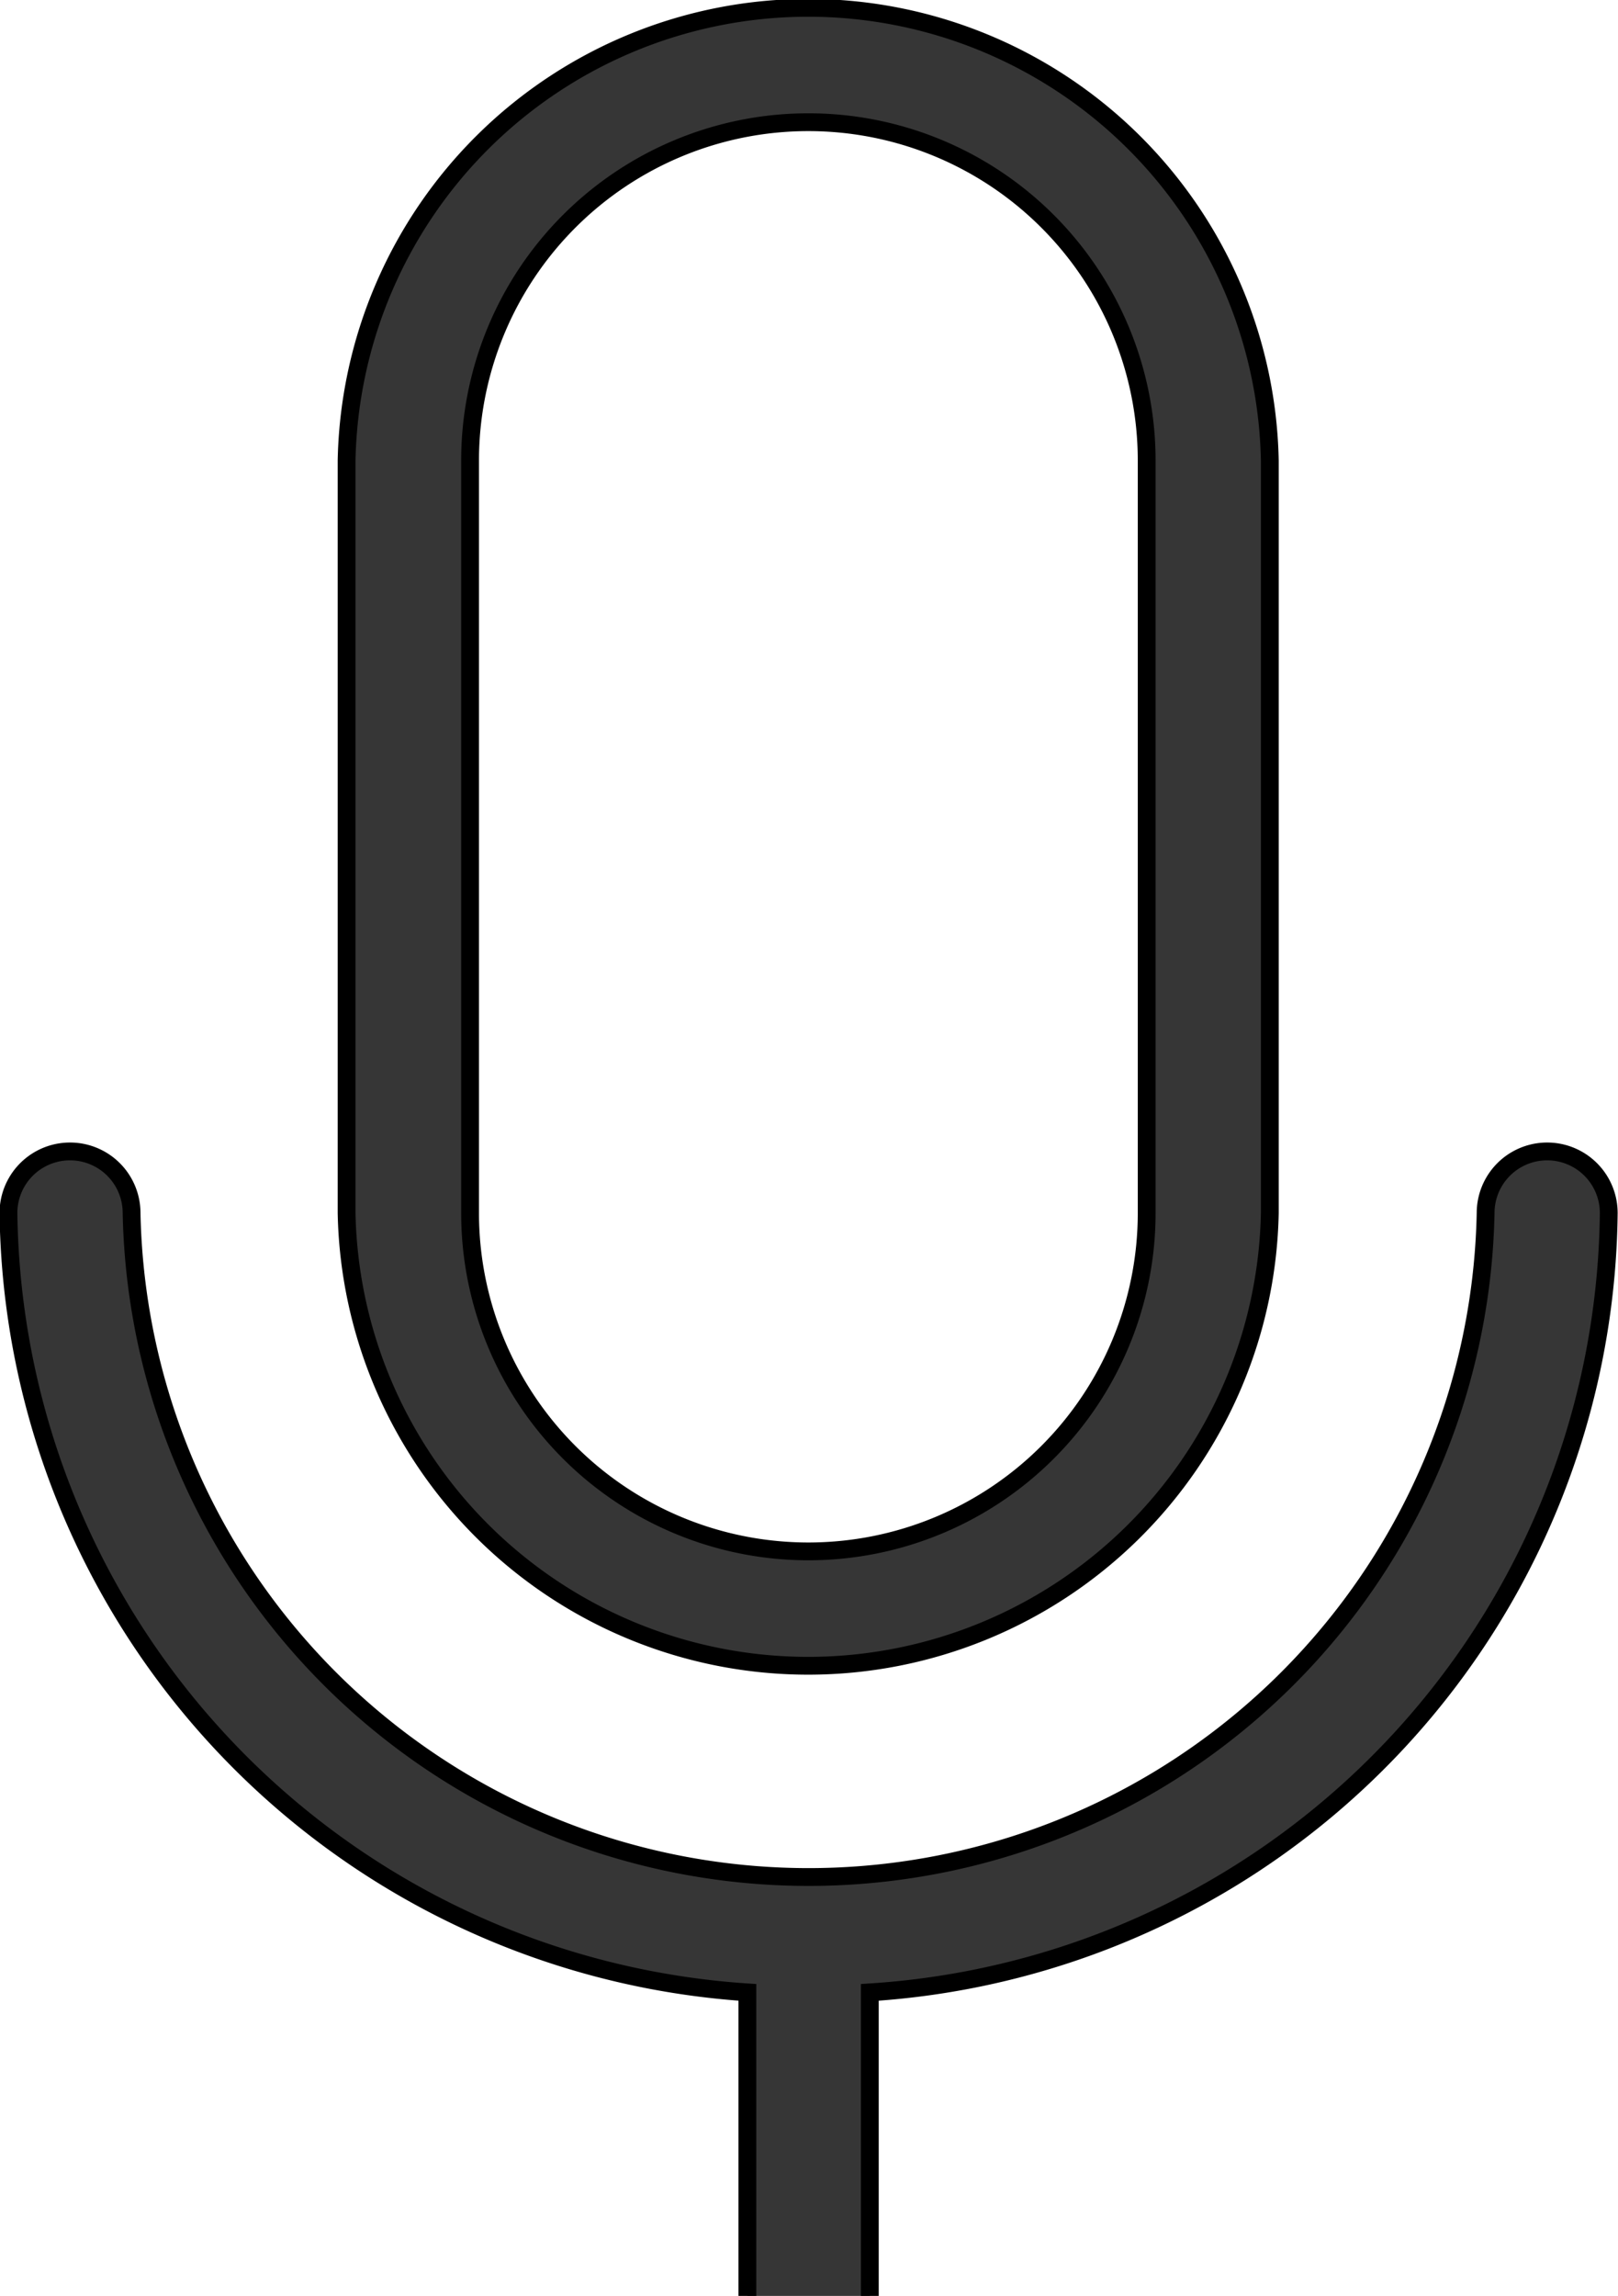 <svg xmlns="http://www.w3.org/2000/svg" width="18.174" height="25.777" viewBox="0 0 18.174 25.777"><path fill="#363636" stroke="currentColor" stroke-width="0.2px" d="M288.962,629.7v-3.412a8.884,8.884,0,0,1-8.3-8.75.691.691,0,0,1,1.383,0,7.606,7.606,0,0,0,15.209,0,.691.691,0,0,1,1.383,0,8.86,8.86,0,0,1-8.3,8.75V629.7m4.493-20.609v8.446a5.186,5.186,0,0,1-10.37,0v-8.446a5.186,5.186,0,0,1,10.37,0Zm-1.383,0a3.8,3.8,0,0,0-7.6,0v8.446a3.8,3.8,0,0,0,7.6,0Z" transform="translate(-280.567 -603.919)"/></svg>